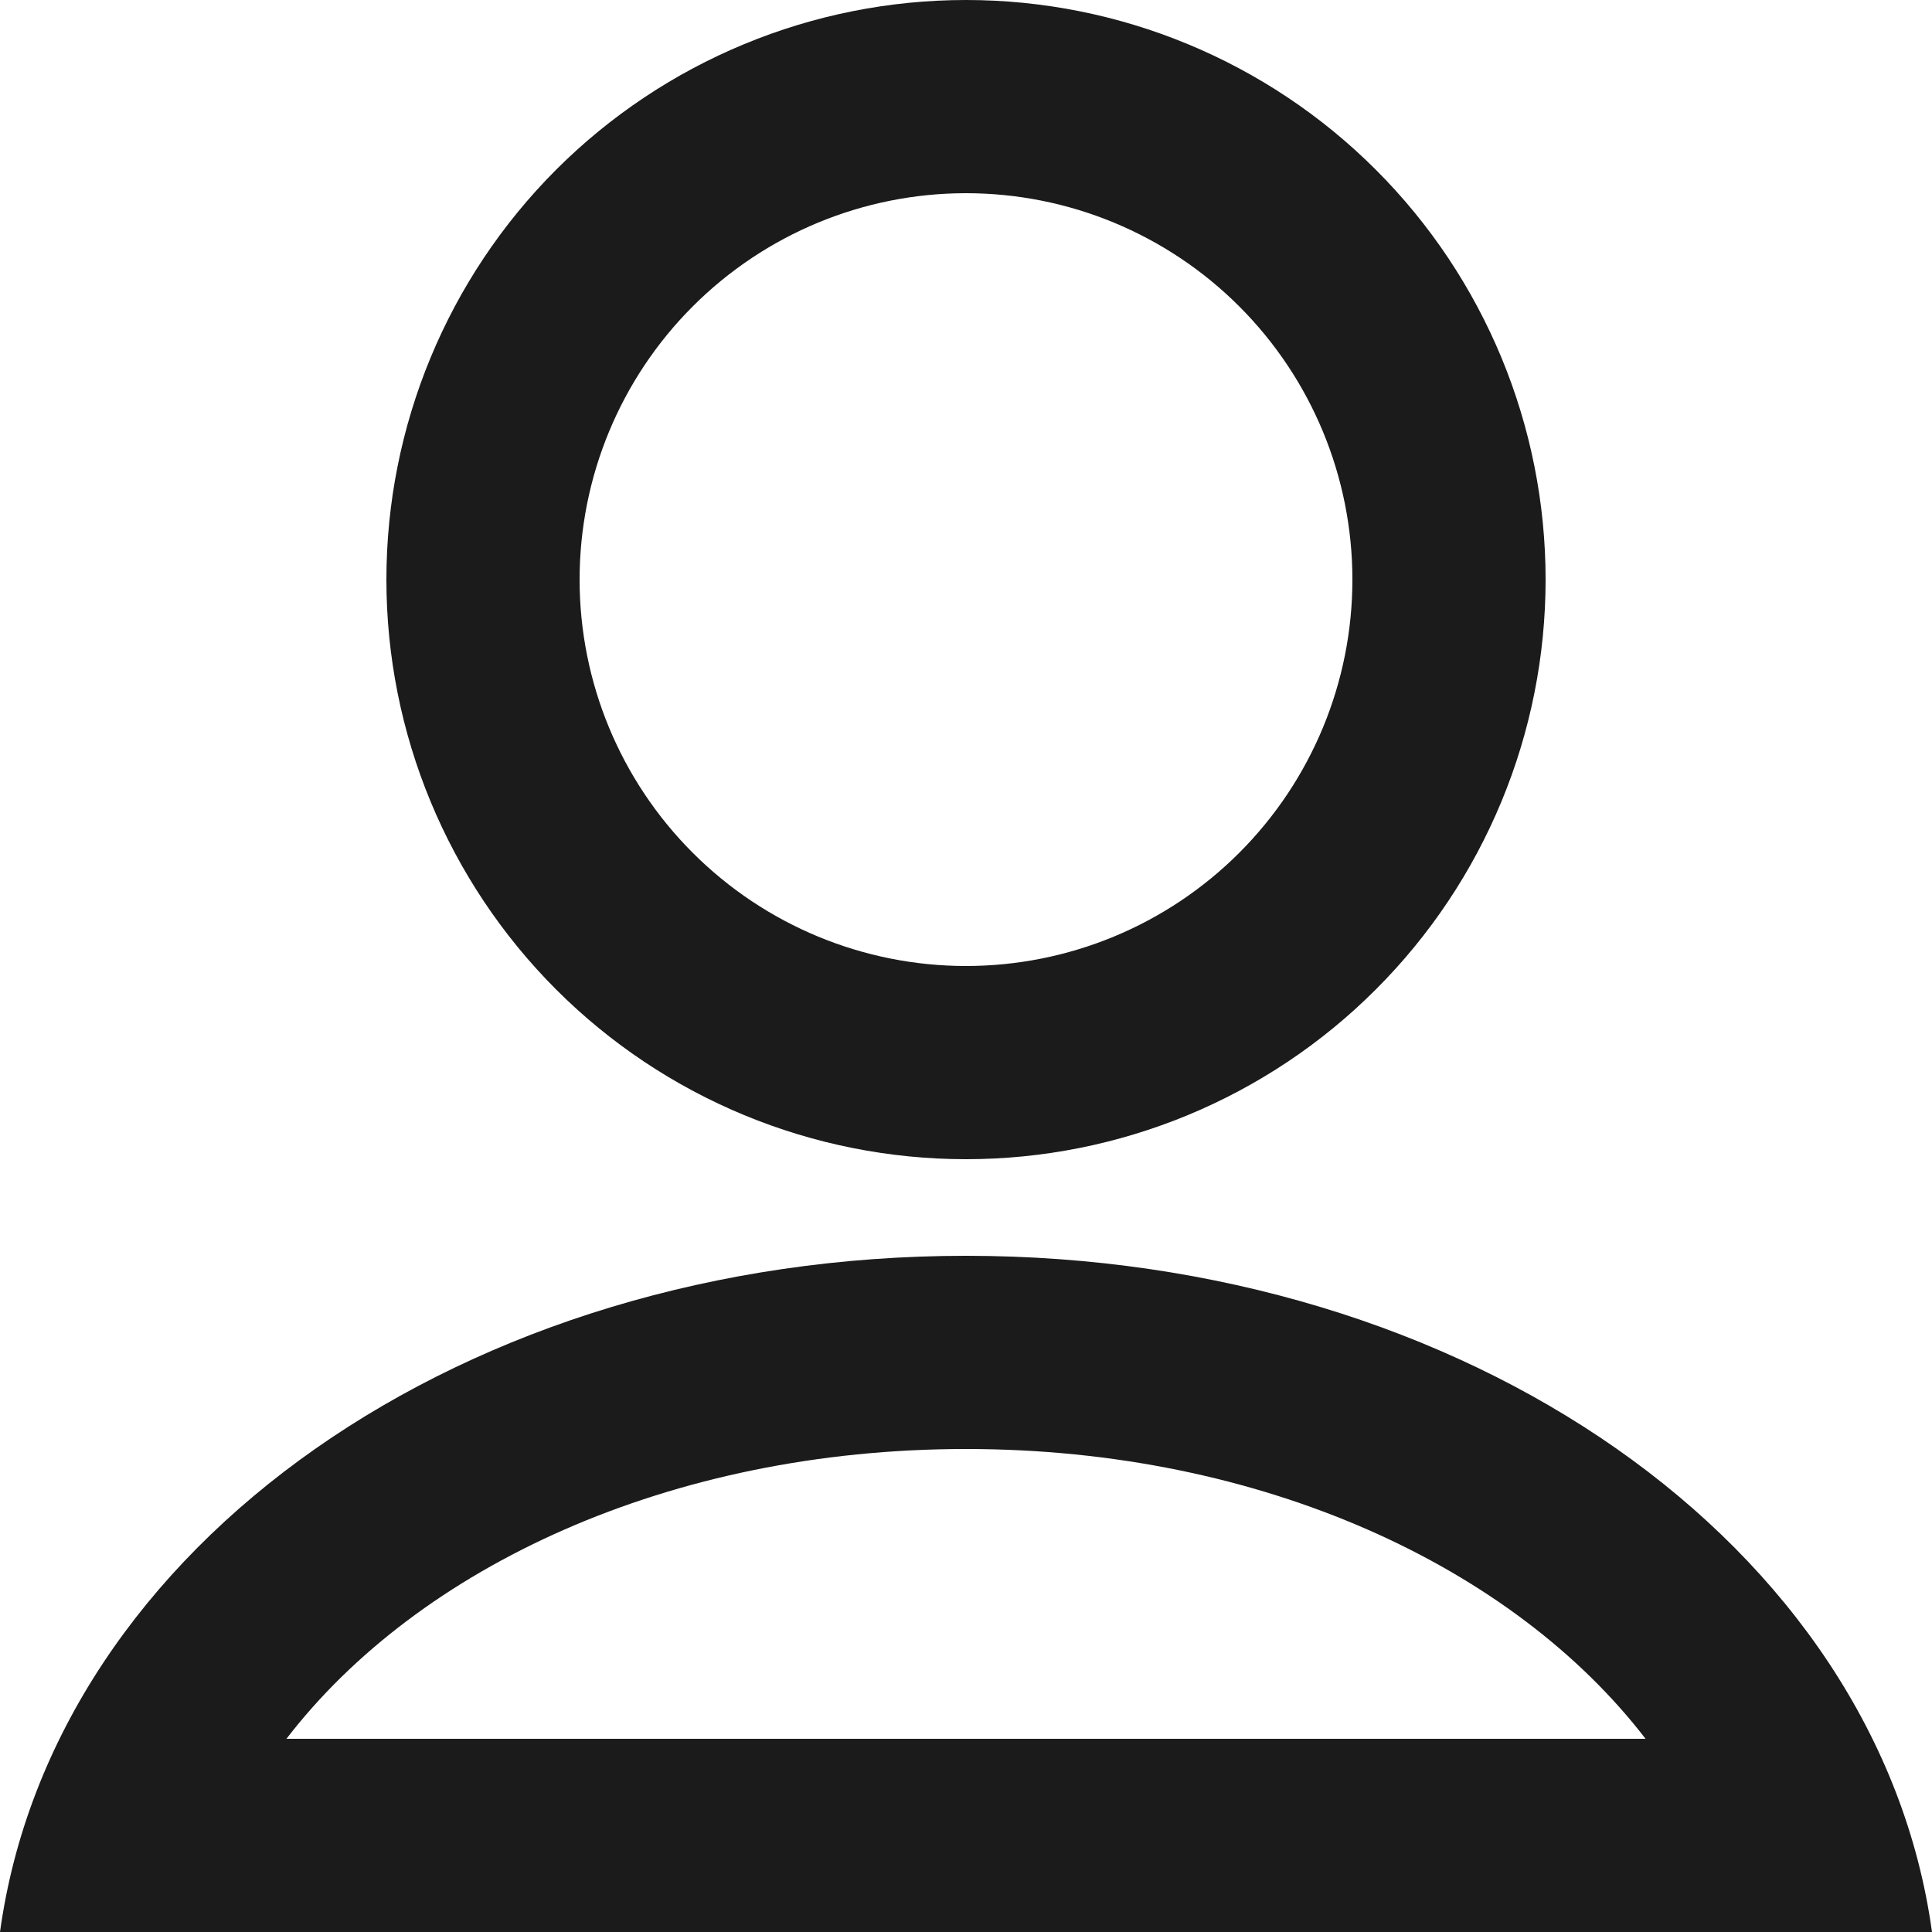 <svg width="19" height="19" viewBox="0 0 19 19" fill="none" xmlns="http://www.w3.org/2000/svg">
<path d="M13.3 5.7C13.3 4.692 12.9 3.726 12.187 3.013C11.474 2.3 10.508 1.9 9.5 1.9C8.492 1.9 7.526 2.3 6.813 3.013C6.1 3.726 5.7 4.692 5.7 5.7C5.7 6.708 6.1 7.674 6.813 8.387C7.526 9.1 8.492 9.5 9.5 9.5C10.508 9.5 11.474 9.1 12.187 8.387C12.9 7.674 13.3 6.708 13.3 5.7ZM15.2 5.7C15.2 7.212 14.6 8.662 13.53 9.731C12.462 10.8 11.012 11.4 9.5 11.4C7.988 11.4 6.538 10.8 5.469 9.731C4.401 8.662 3.8 7.212 3.8 5.7C3.8 4.188 4.401 2.738 5.469 1.669C6.538 0.601 7.988 0 9.5 0C11.012 0 12.462 0.601 13.53 1.669C14.6 2.738 15.2 4.188 15.2 5.7ZM9.5 14.25C6.585 14.25 4.114 15.412 2.817 17.1H16.183C14.886 15.412 12.415 14.25 9.5 14.25ZM19 19H0C0.525 15.194 4.578 12.35 9.5 12.35C14.422 12.35 18.475 15.194 19 19Z" fill="#1B1B1C"/>
</svg>

